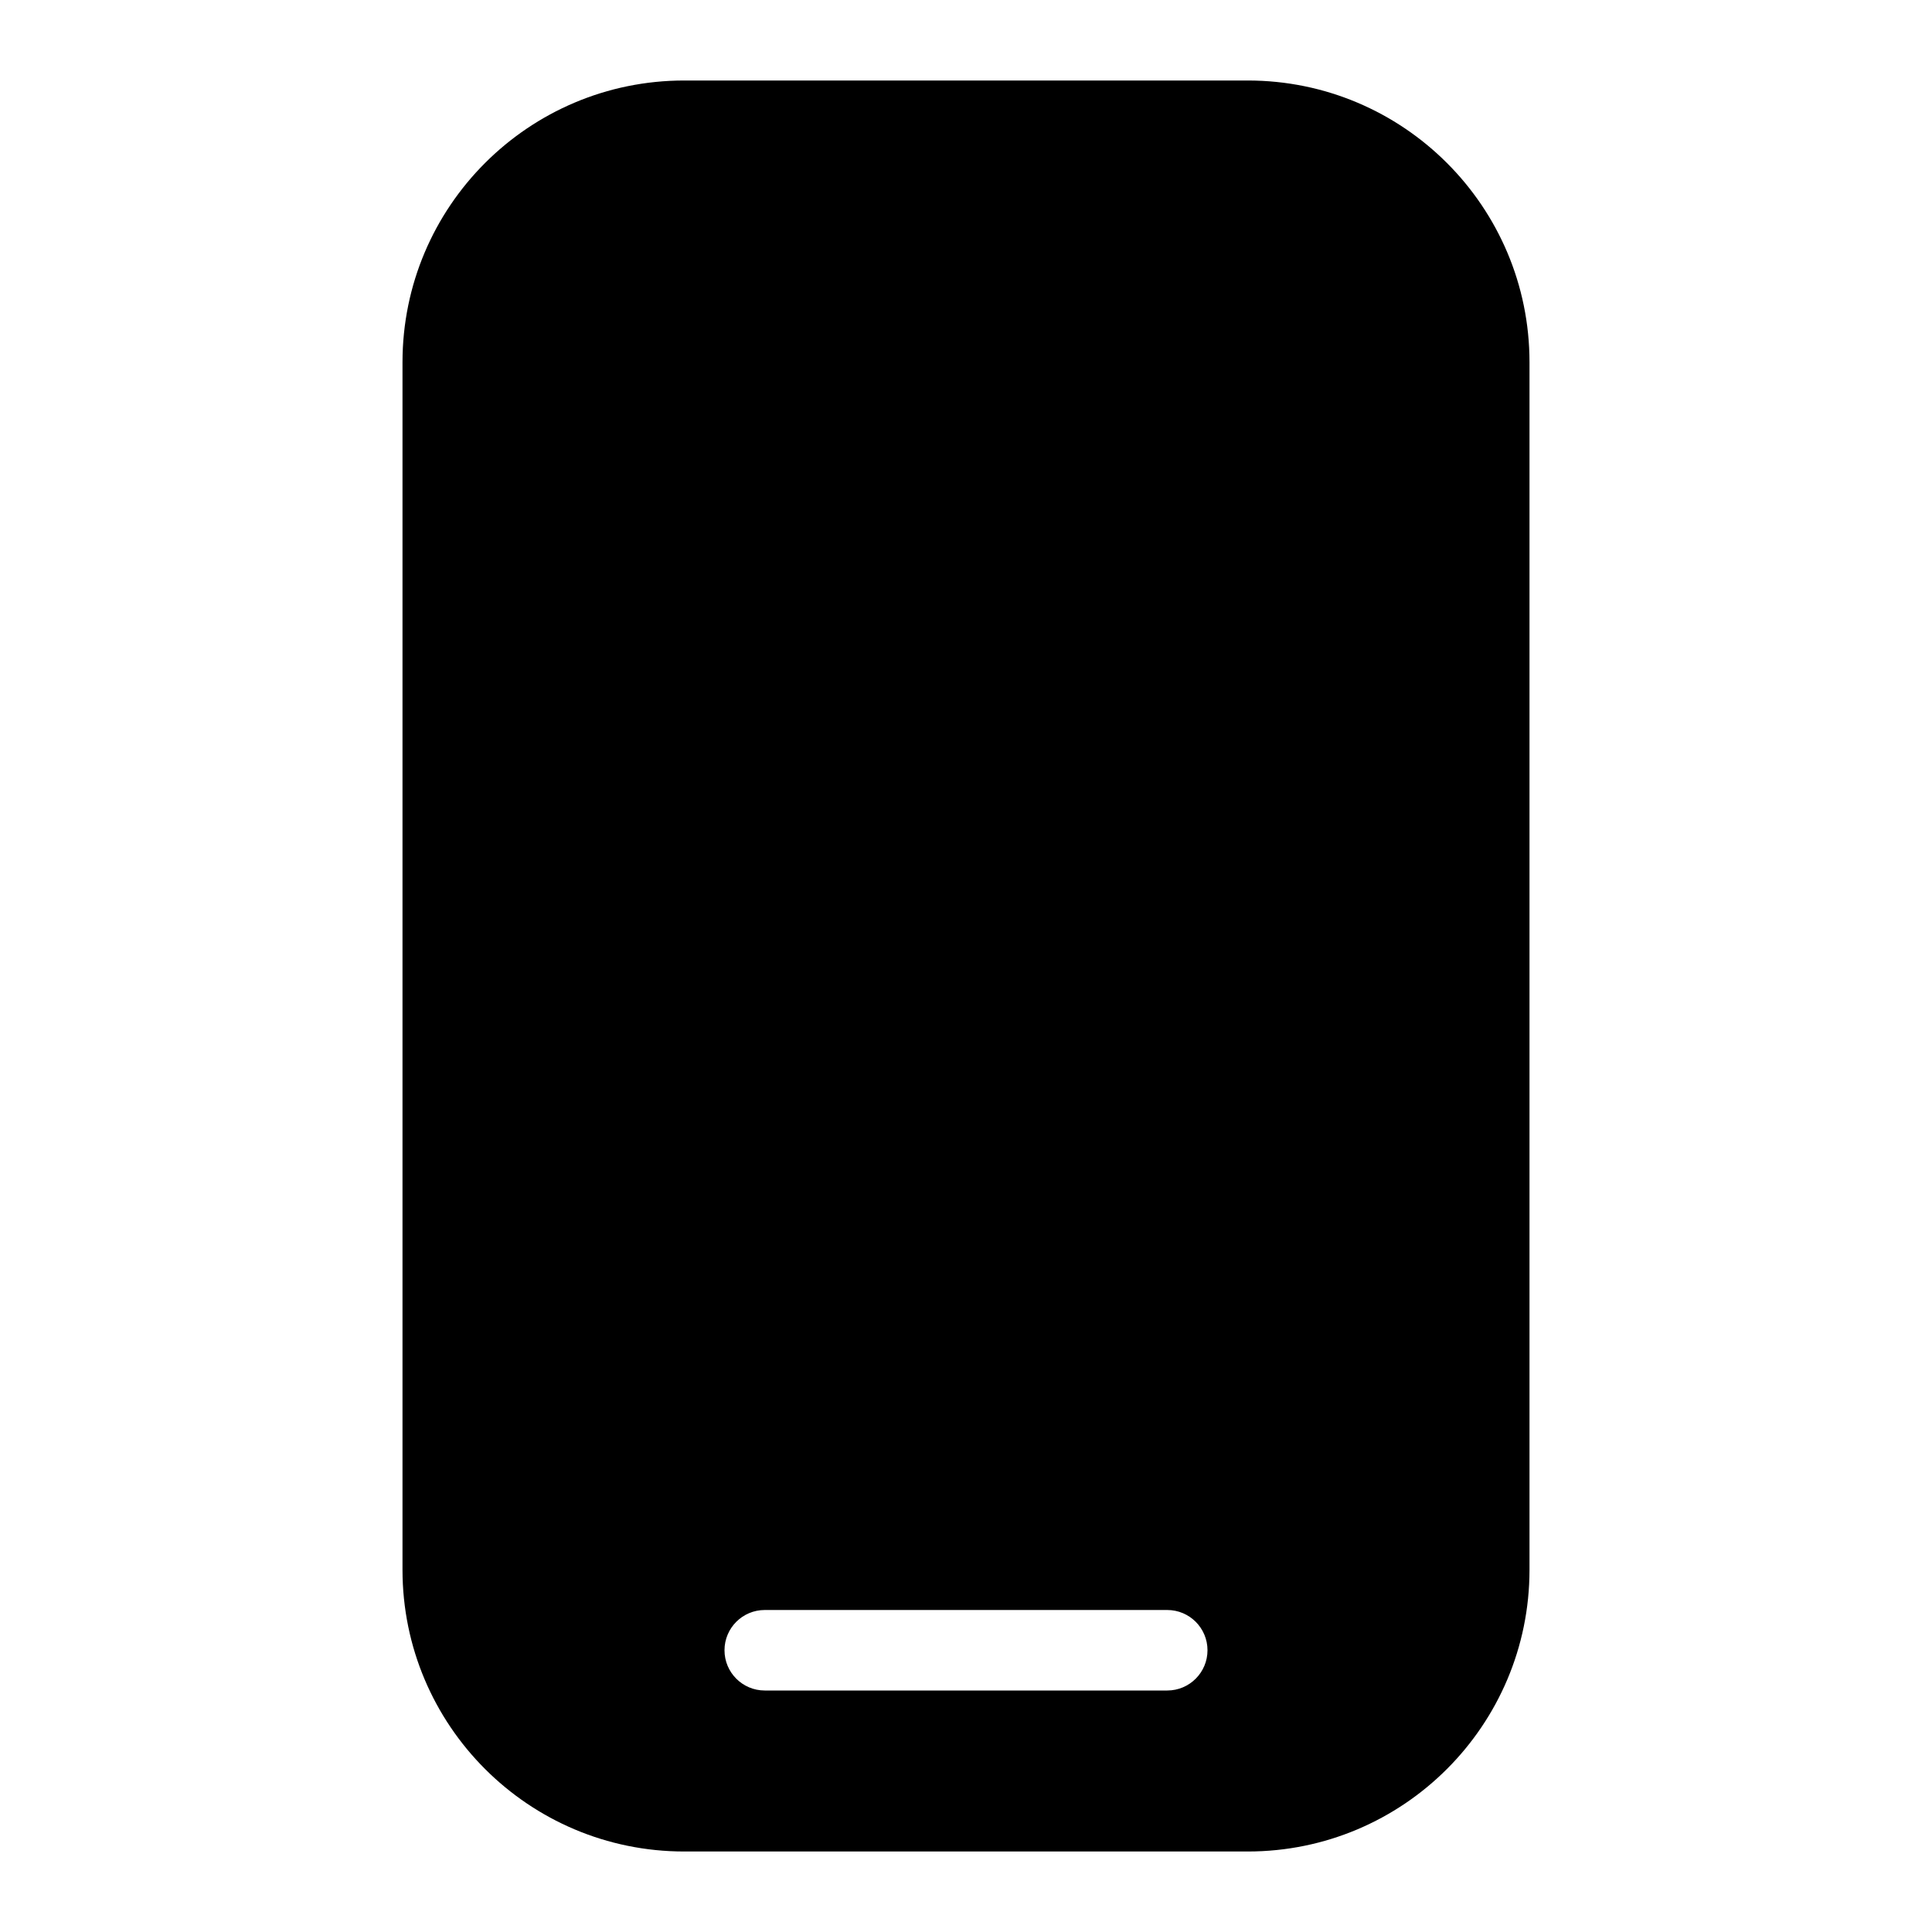 <svg width="24" height="24" viewBox="0 0 24 24" fill="none" xmlns="http://www.w3.org/2000/svg">
<path fill-rule="evenodd" clip-rule="evenodd" d="M5 4.5C5 2.567 6.567 1 8.5 1H15.5C17.433 1 19 2.567 19 4.5V19.5C19 21.433 17.433 23 15.5 23H8.5C6.567 23 5 21.433 5 19.5V4.5ZM9.5 20C9.224 20 9 20.224 9 20.5C9 20.776 9.224 21 9.5 21H14.5C14.776 21 15 20.776 15 20.5C15 20.224 14.776 20 14.5 20H9.5Z" fill="black"/>
</svg>
